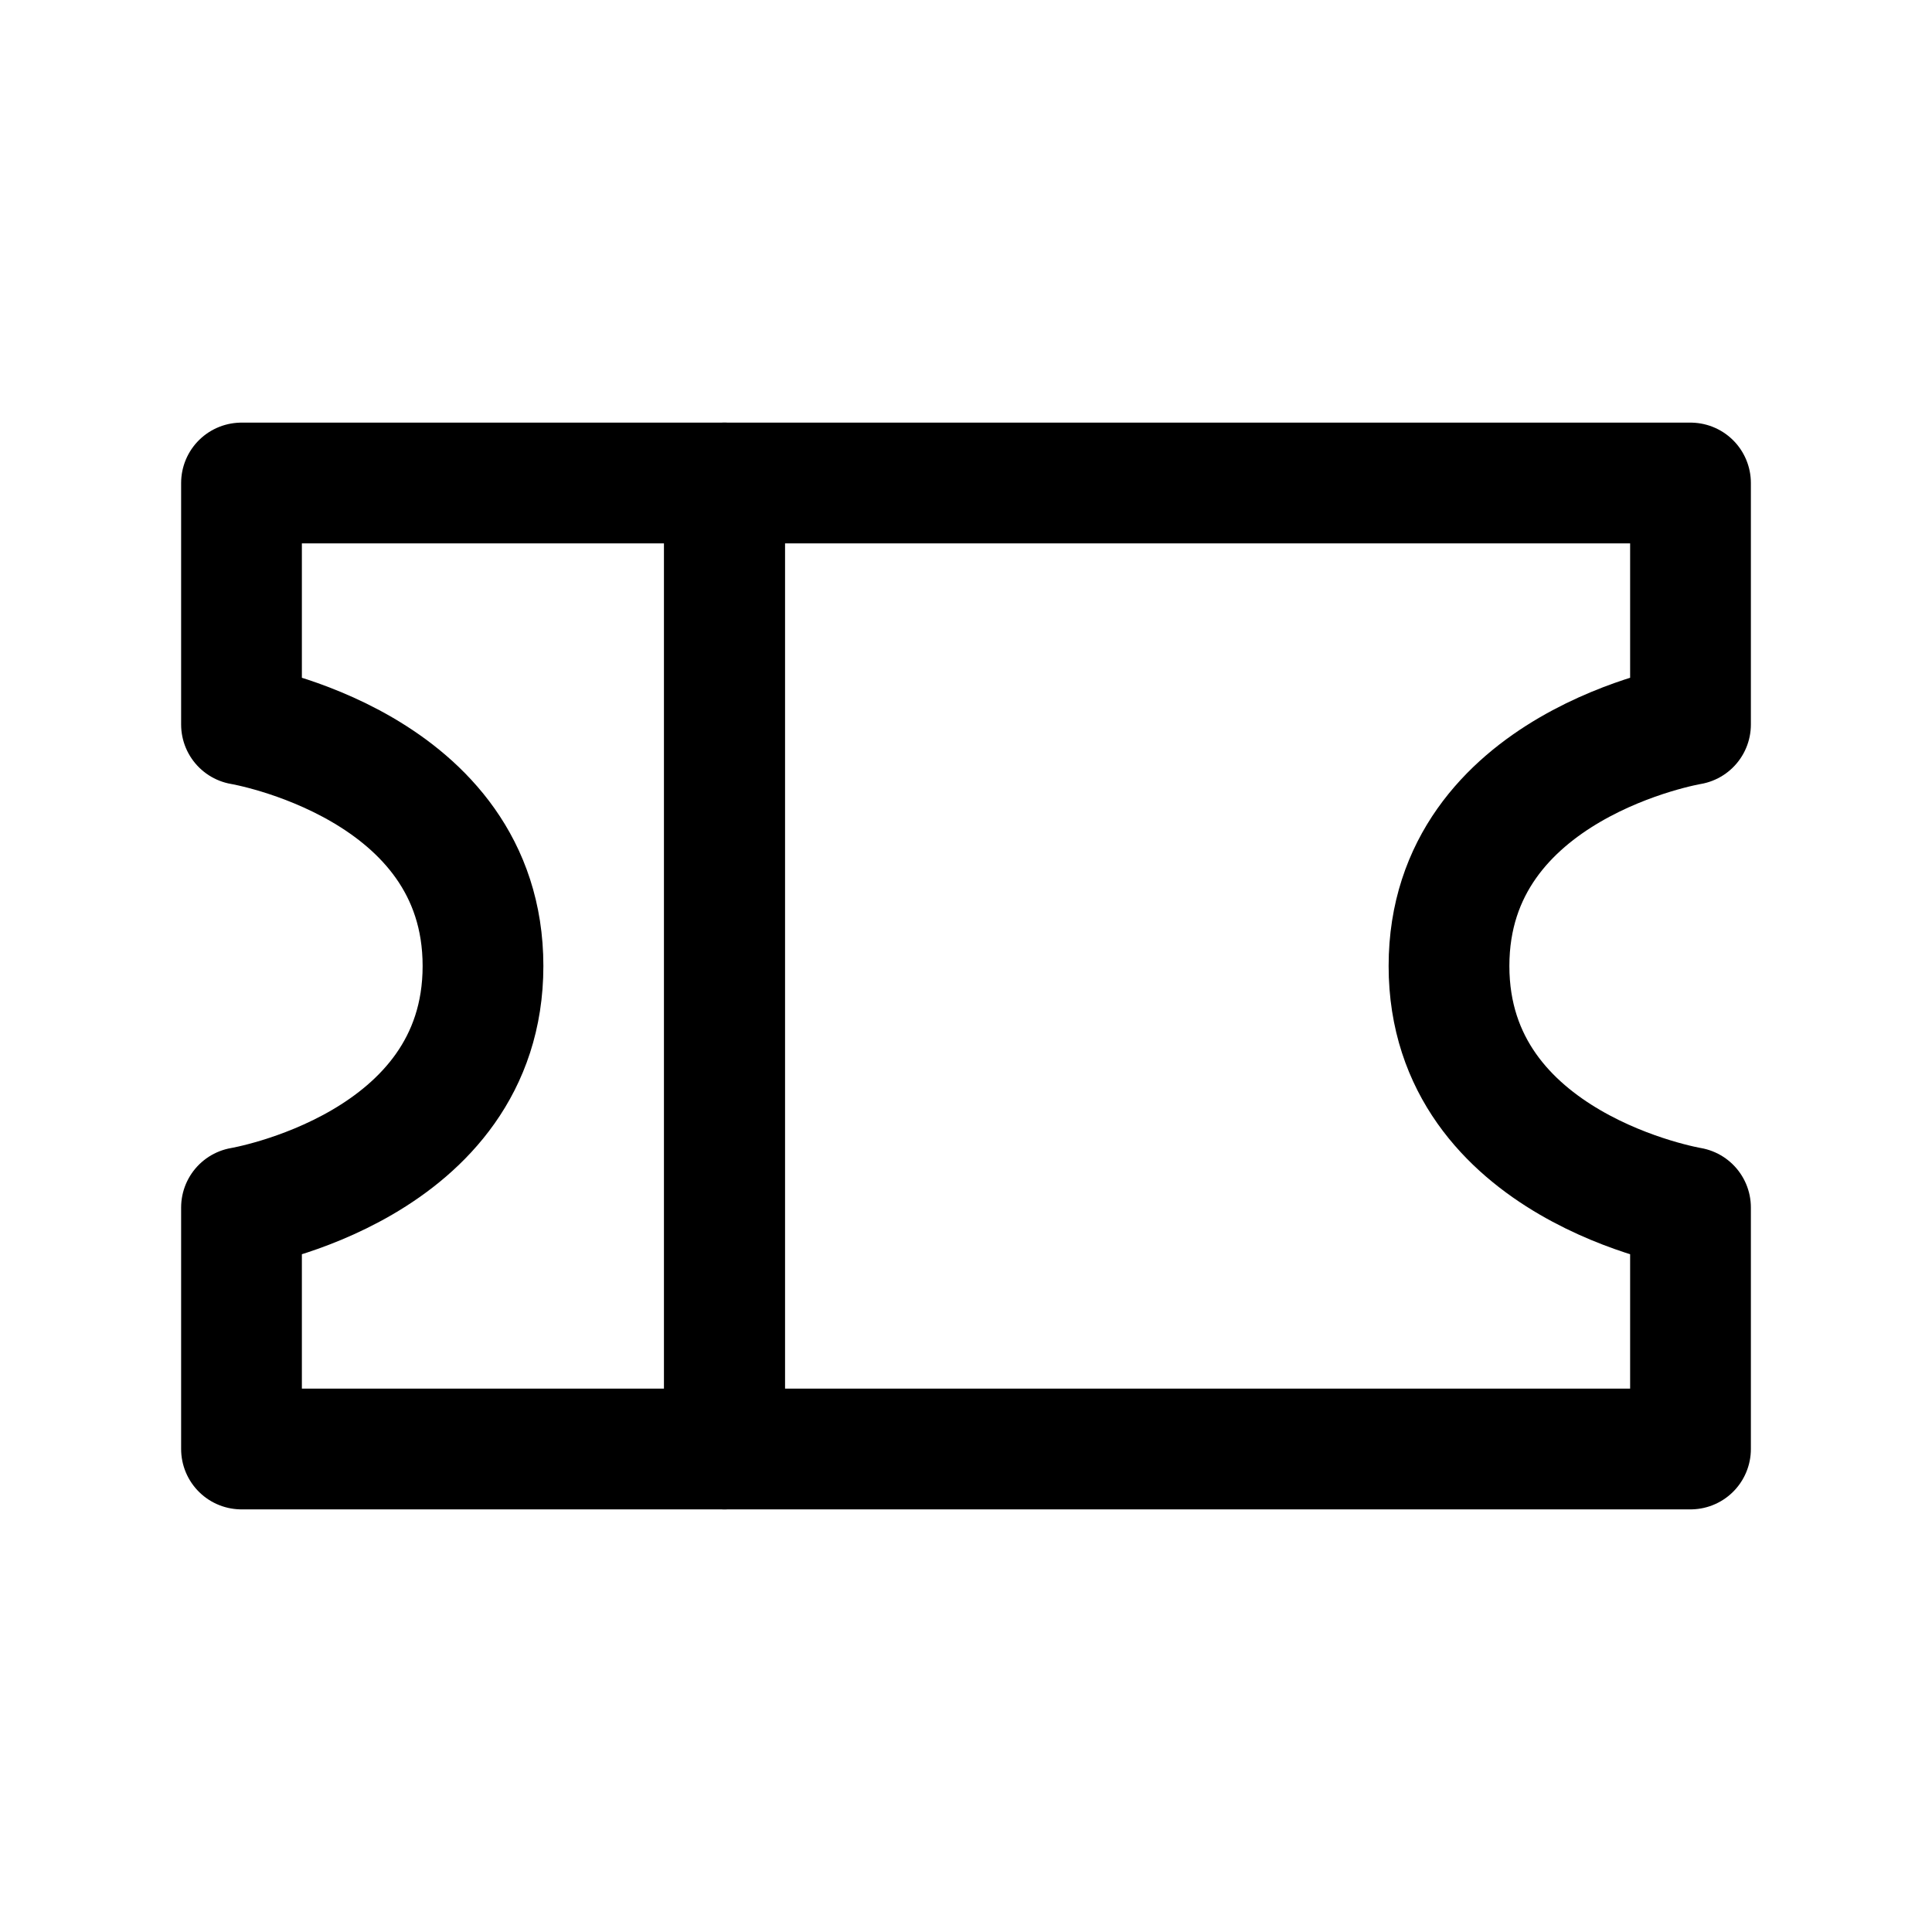 <svg width="24" height="24" viewBox="0 0 24 24" fill="none" xmlns="http://www.w3.org/2000/svg">
<path d="M21 6H9V18H21V15C21 15 18 14.5 18 12C18 9.5 21 9 21 9V6Z" stroke="black" stroke-width="1.5" stroke-linecap="round" stroke-linejoin="round"/>
<path d="M3 6H9V18H3V15C3 15 6 14.5 6 12C6 9.5 3 9 3 9V6Z" stroke="black" stroke-width="1.5" stroke-linecap="round" stroke-linejoin="round"/>
</svg>

